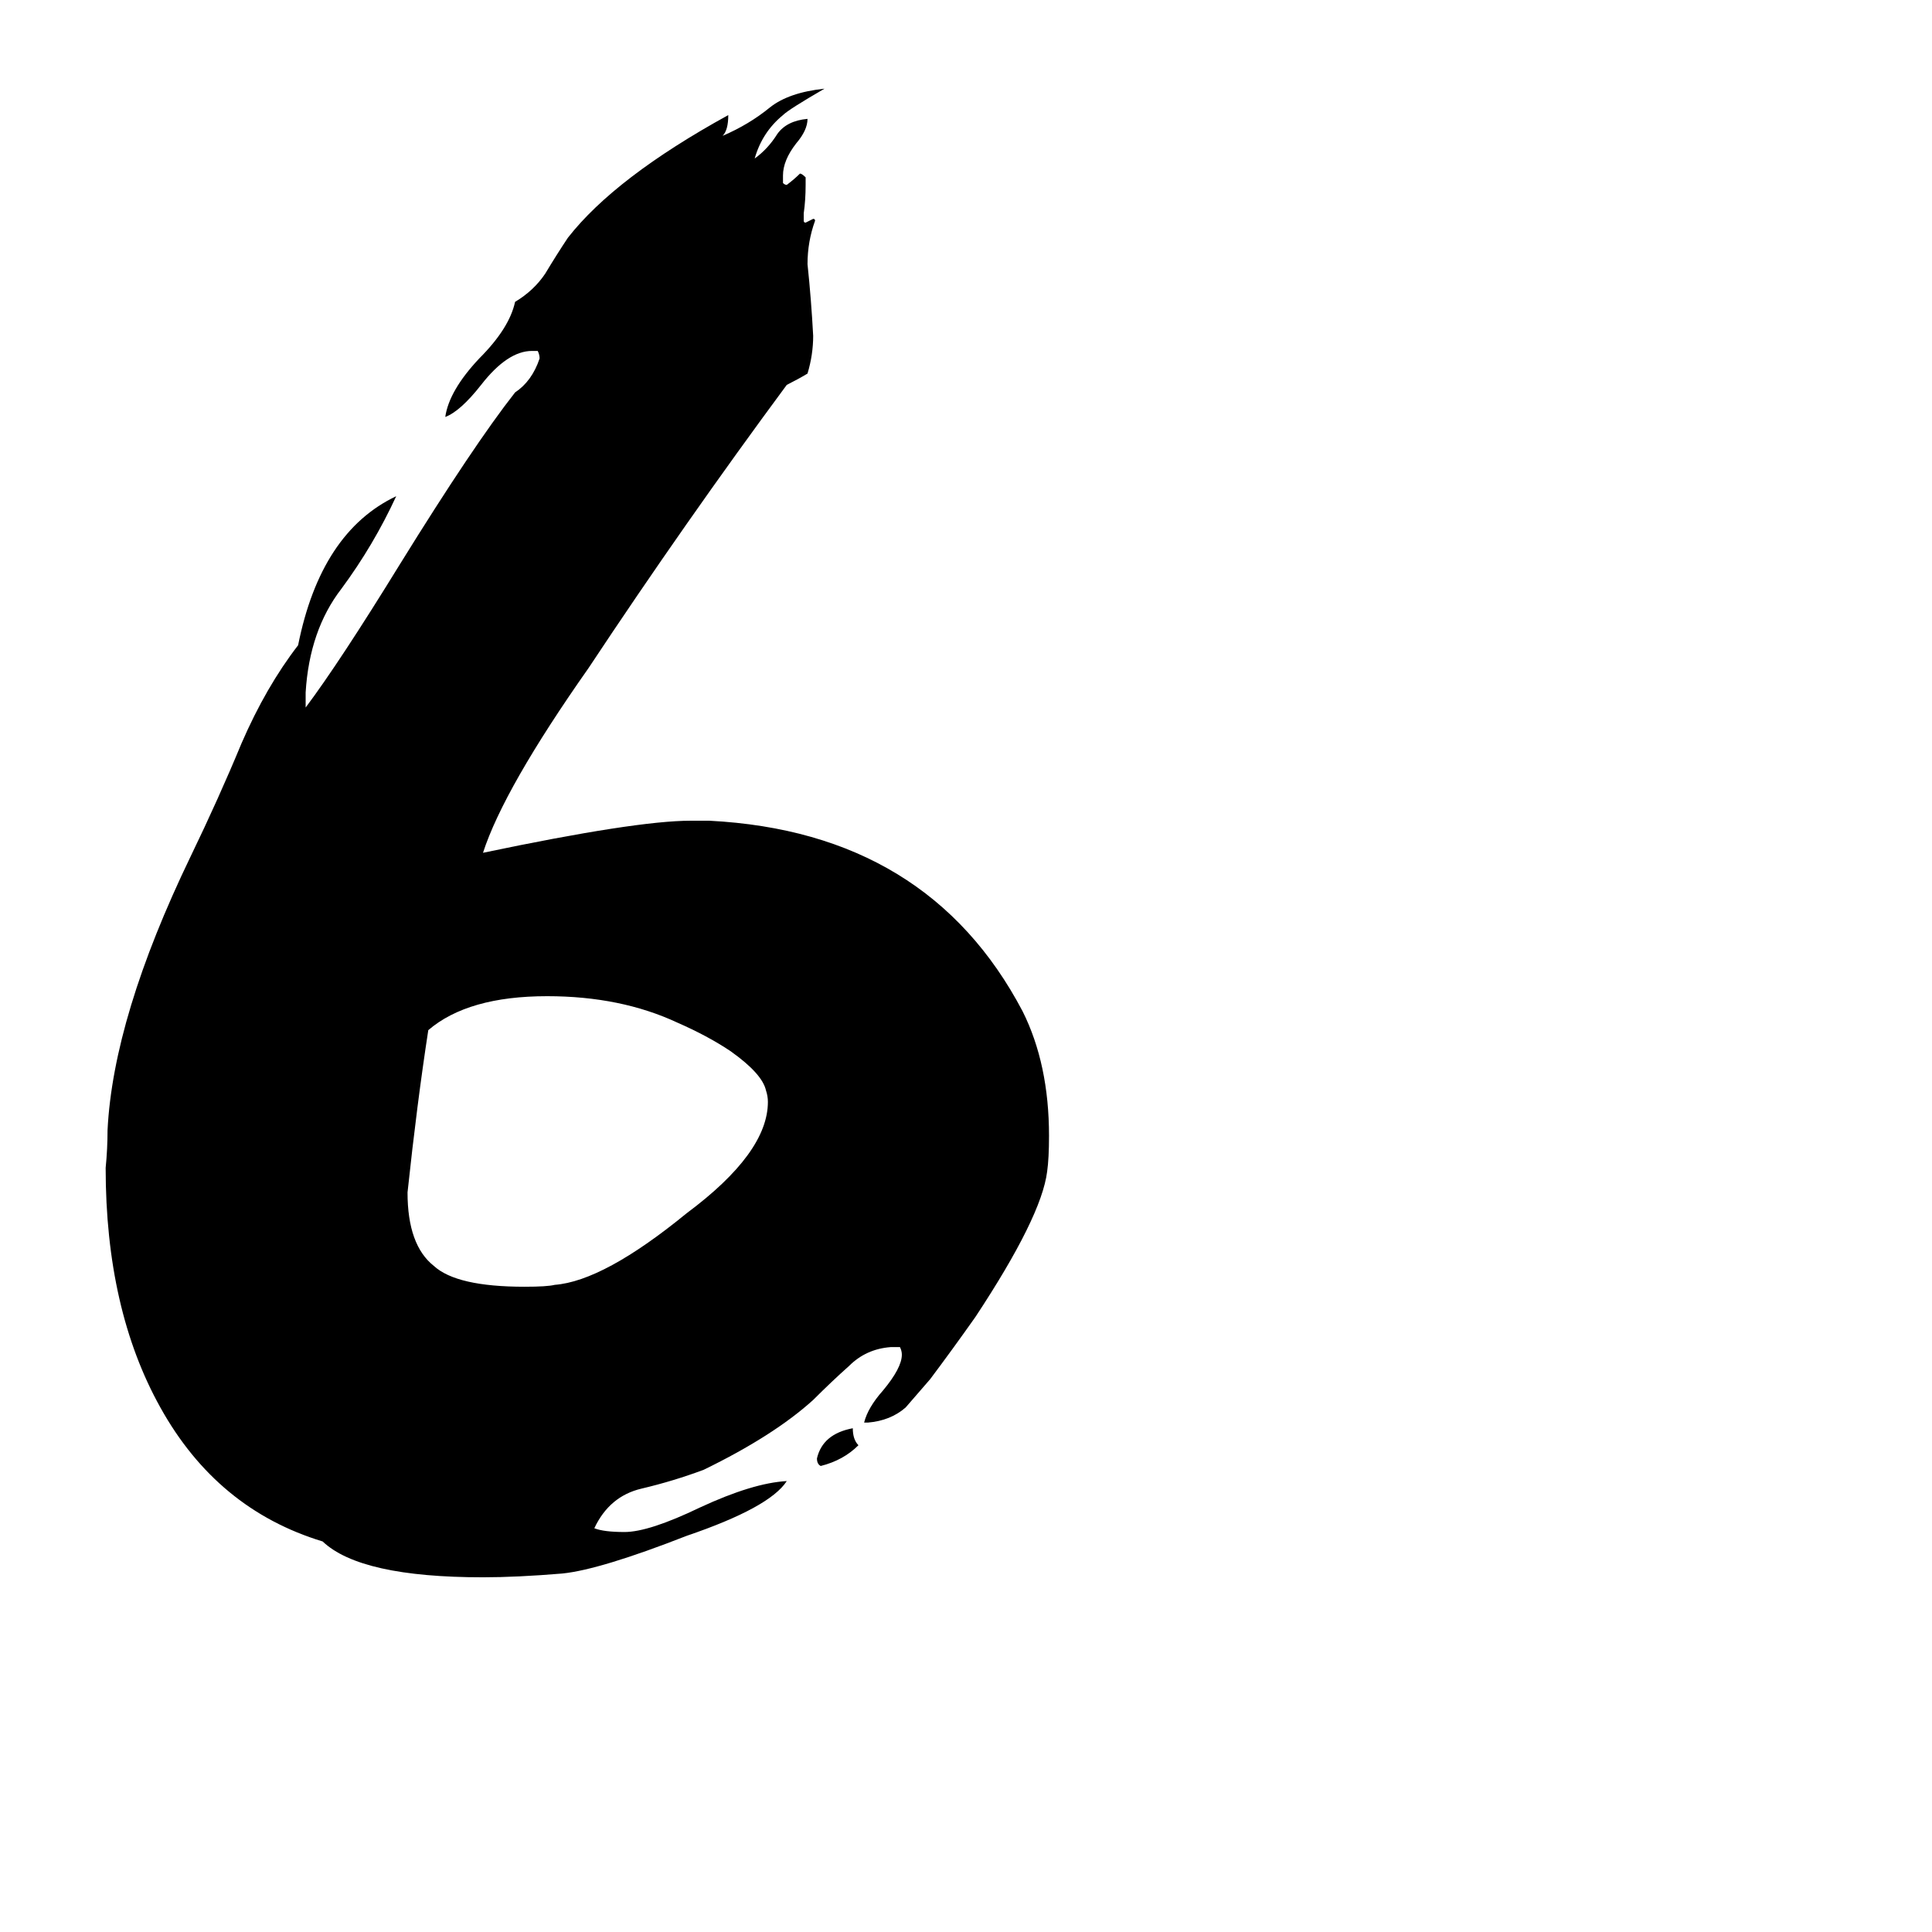 <svg xmlns="http://www.w3.org/2000/svg" viewBox="0 -800 1024 1024">
	<path fill="#000000" d="M460 -46H458Q460 -54 468 -63Q478 -75 478 -82Q478 -84 477 -86H472Q459 -85 450 -76Q441 -68 431 -58Q410 -39 373 -21Q357 -15 340 -11Q323 -7 315 10Q320 12 331 12Q344 12 371 -1Q399 -14 417 -15Q408 -1 364 14Q318 32 298 34Q274 36 256 36Q191 36 171 17Q115 0 85 -54Q56 -106 56 -181Q57 -191 57 -201Q60 -261 101 -346Q116 -377 128 -406Q141 -436 158 -458Q170 -518 210 -537Q198 -511 181 -488Q164 -466 162 -433V-425Q180 -449 212 -501Q251 -564 273 -592Q282 -598 286 -610Q286 -612 285 -614H282Q269 -614 255 -596Q244 -582 236 -579Q238 -593 254 -610Q270 -626 273 -640Q283 -646 289 -655Q295 -665 301 -674Q326 -706 386 -739Q386 -731 383 -728Q397 -734 408 -743Q418 -751 437 -753Q418 -742 415 -739Q404 -730 400 -716Q407 -721 412 -729Q417 -736 428 -737Q428 -731 422 -724Q415 -715 415 -707V-703Q416 -702 417 -702Q421 -705 424 -708Q425 -708 427 -706V-702Q427 -694 426 -687V-683Q426 -682 427 -682Q429 -683 431 -684Q432 -684 432 -683Q428 -672 428 -660Q430 -641 431 -622Q431 -612 428 -602Q423 -599 417 -596Q363 -523 312 -446Q267 -382 256 -348Q337 -365 366 -365H376Q492 -359 542 -264Q556 -236 556 -198Q556 -186 555 -179Q552 -155 517 -102Q505 -85 493 -69Q487 -62 480 -54Q472 -47 460 -46ZM455 -34Q447 -26 435 -23Q433 -24 433 -27Q436 -40 452 -43Q452 -37 455 -34ZM227 -254Q221 -215 216 -168Q216 -140 230 -129Q242 -118 278 -118Q290 -118 294 -119Q320 -121 364 -157Q407 -189 407 -216Q407 -219 406 -222Q404 -231 387 -243Q375 -251 359 -258Q329 -272 290 -272Q248 -272 227 -254Z"/>
</svg>